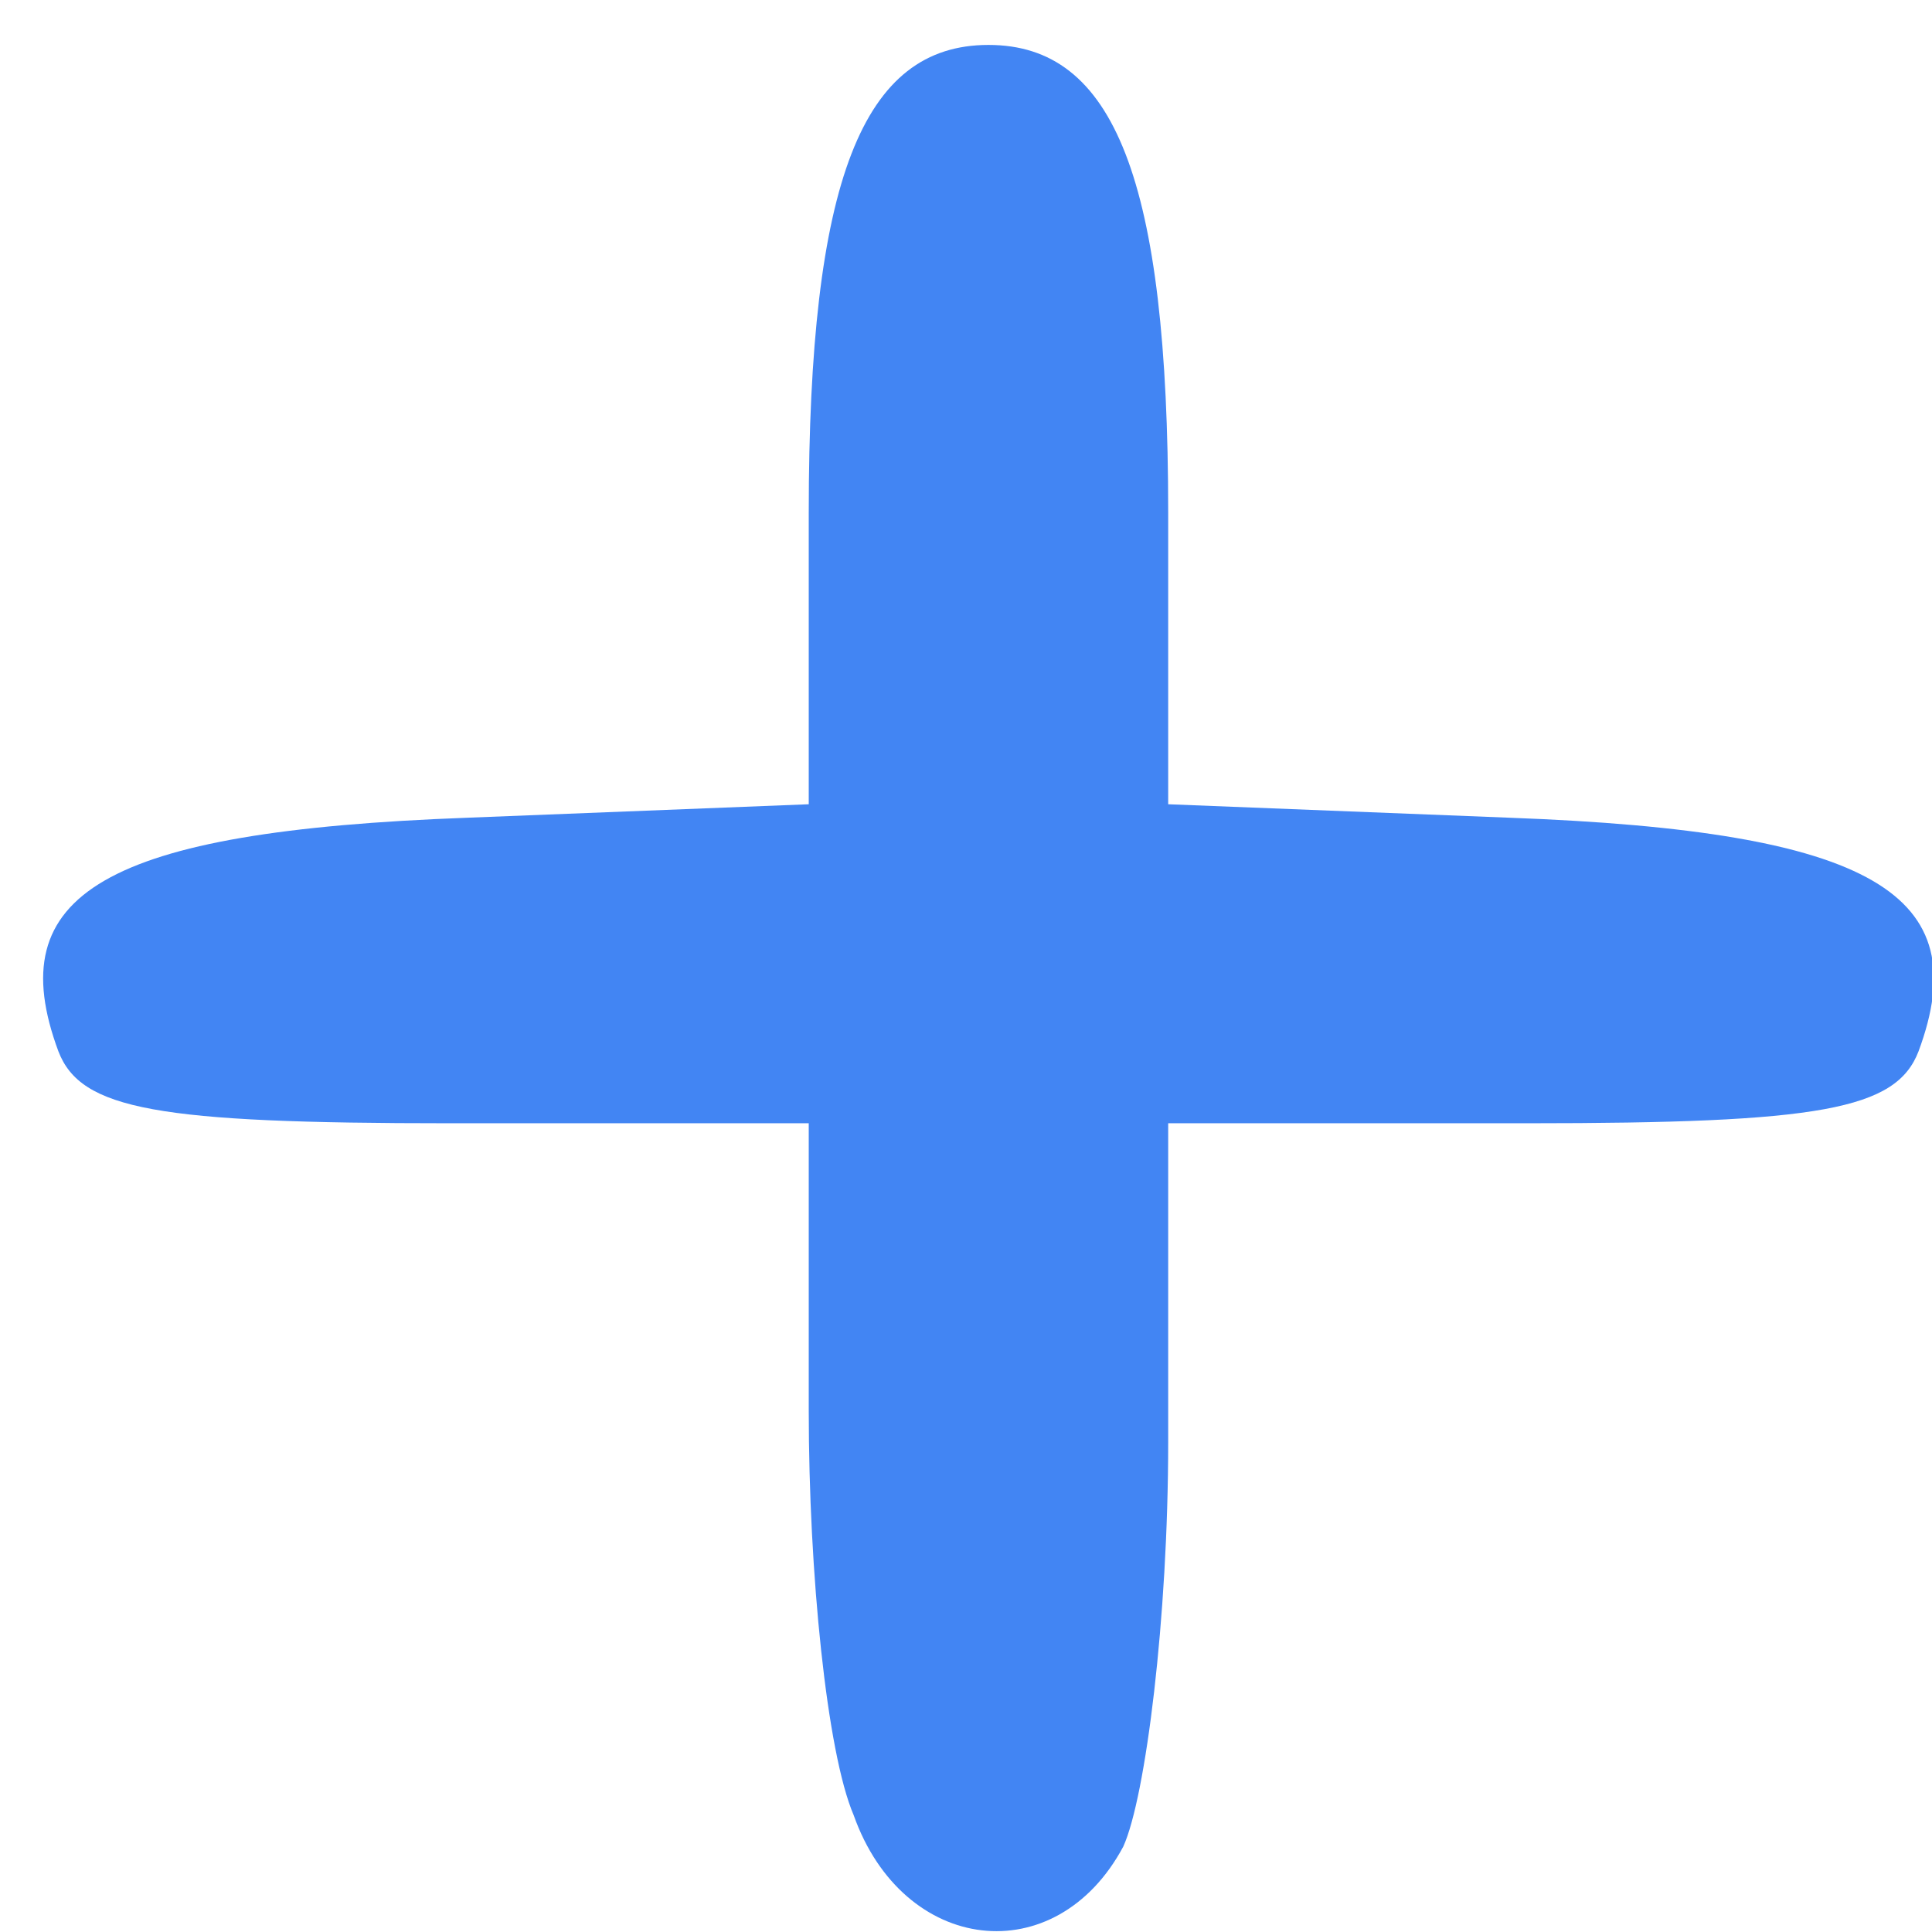 <!DOCTYPE svg PUBLIC "-//W3C//DTD SVG 20010904//EN" "http://www.w3.org/TR/2001/REC-SVG-20010904/DTD/svg10.dtd">
<svg version="1.0" xmlns="http://www.w3.org/2000/svg" width="43px" height="43px" viewBox="0 0 430 430" preserveAspectRatio="xMidYMid meet">
<g id="layer101" fill="#4285f3" stroke="none">
 <path d="M190 404 c-6 -14 -10 -54 -10 -90 l0 -64 -80 0 c-65 0 -82 -3 -87 -16 -13 -35 10 -49 91 -52 l76 -3 0 -65 c0 -74 12 -104 40 -104 28 0 40 30 40 104 l0 65 76 3 c81 3 104 17 91 52 -5 13 -22 16 -87 16 l-80 0 0 71 c0 39 -5 79 -10 90 -15 28 -49 24 -60 -7z"/>
 </g>

</svg>
